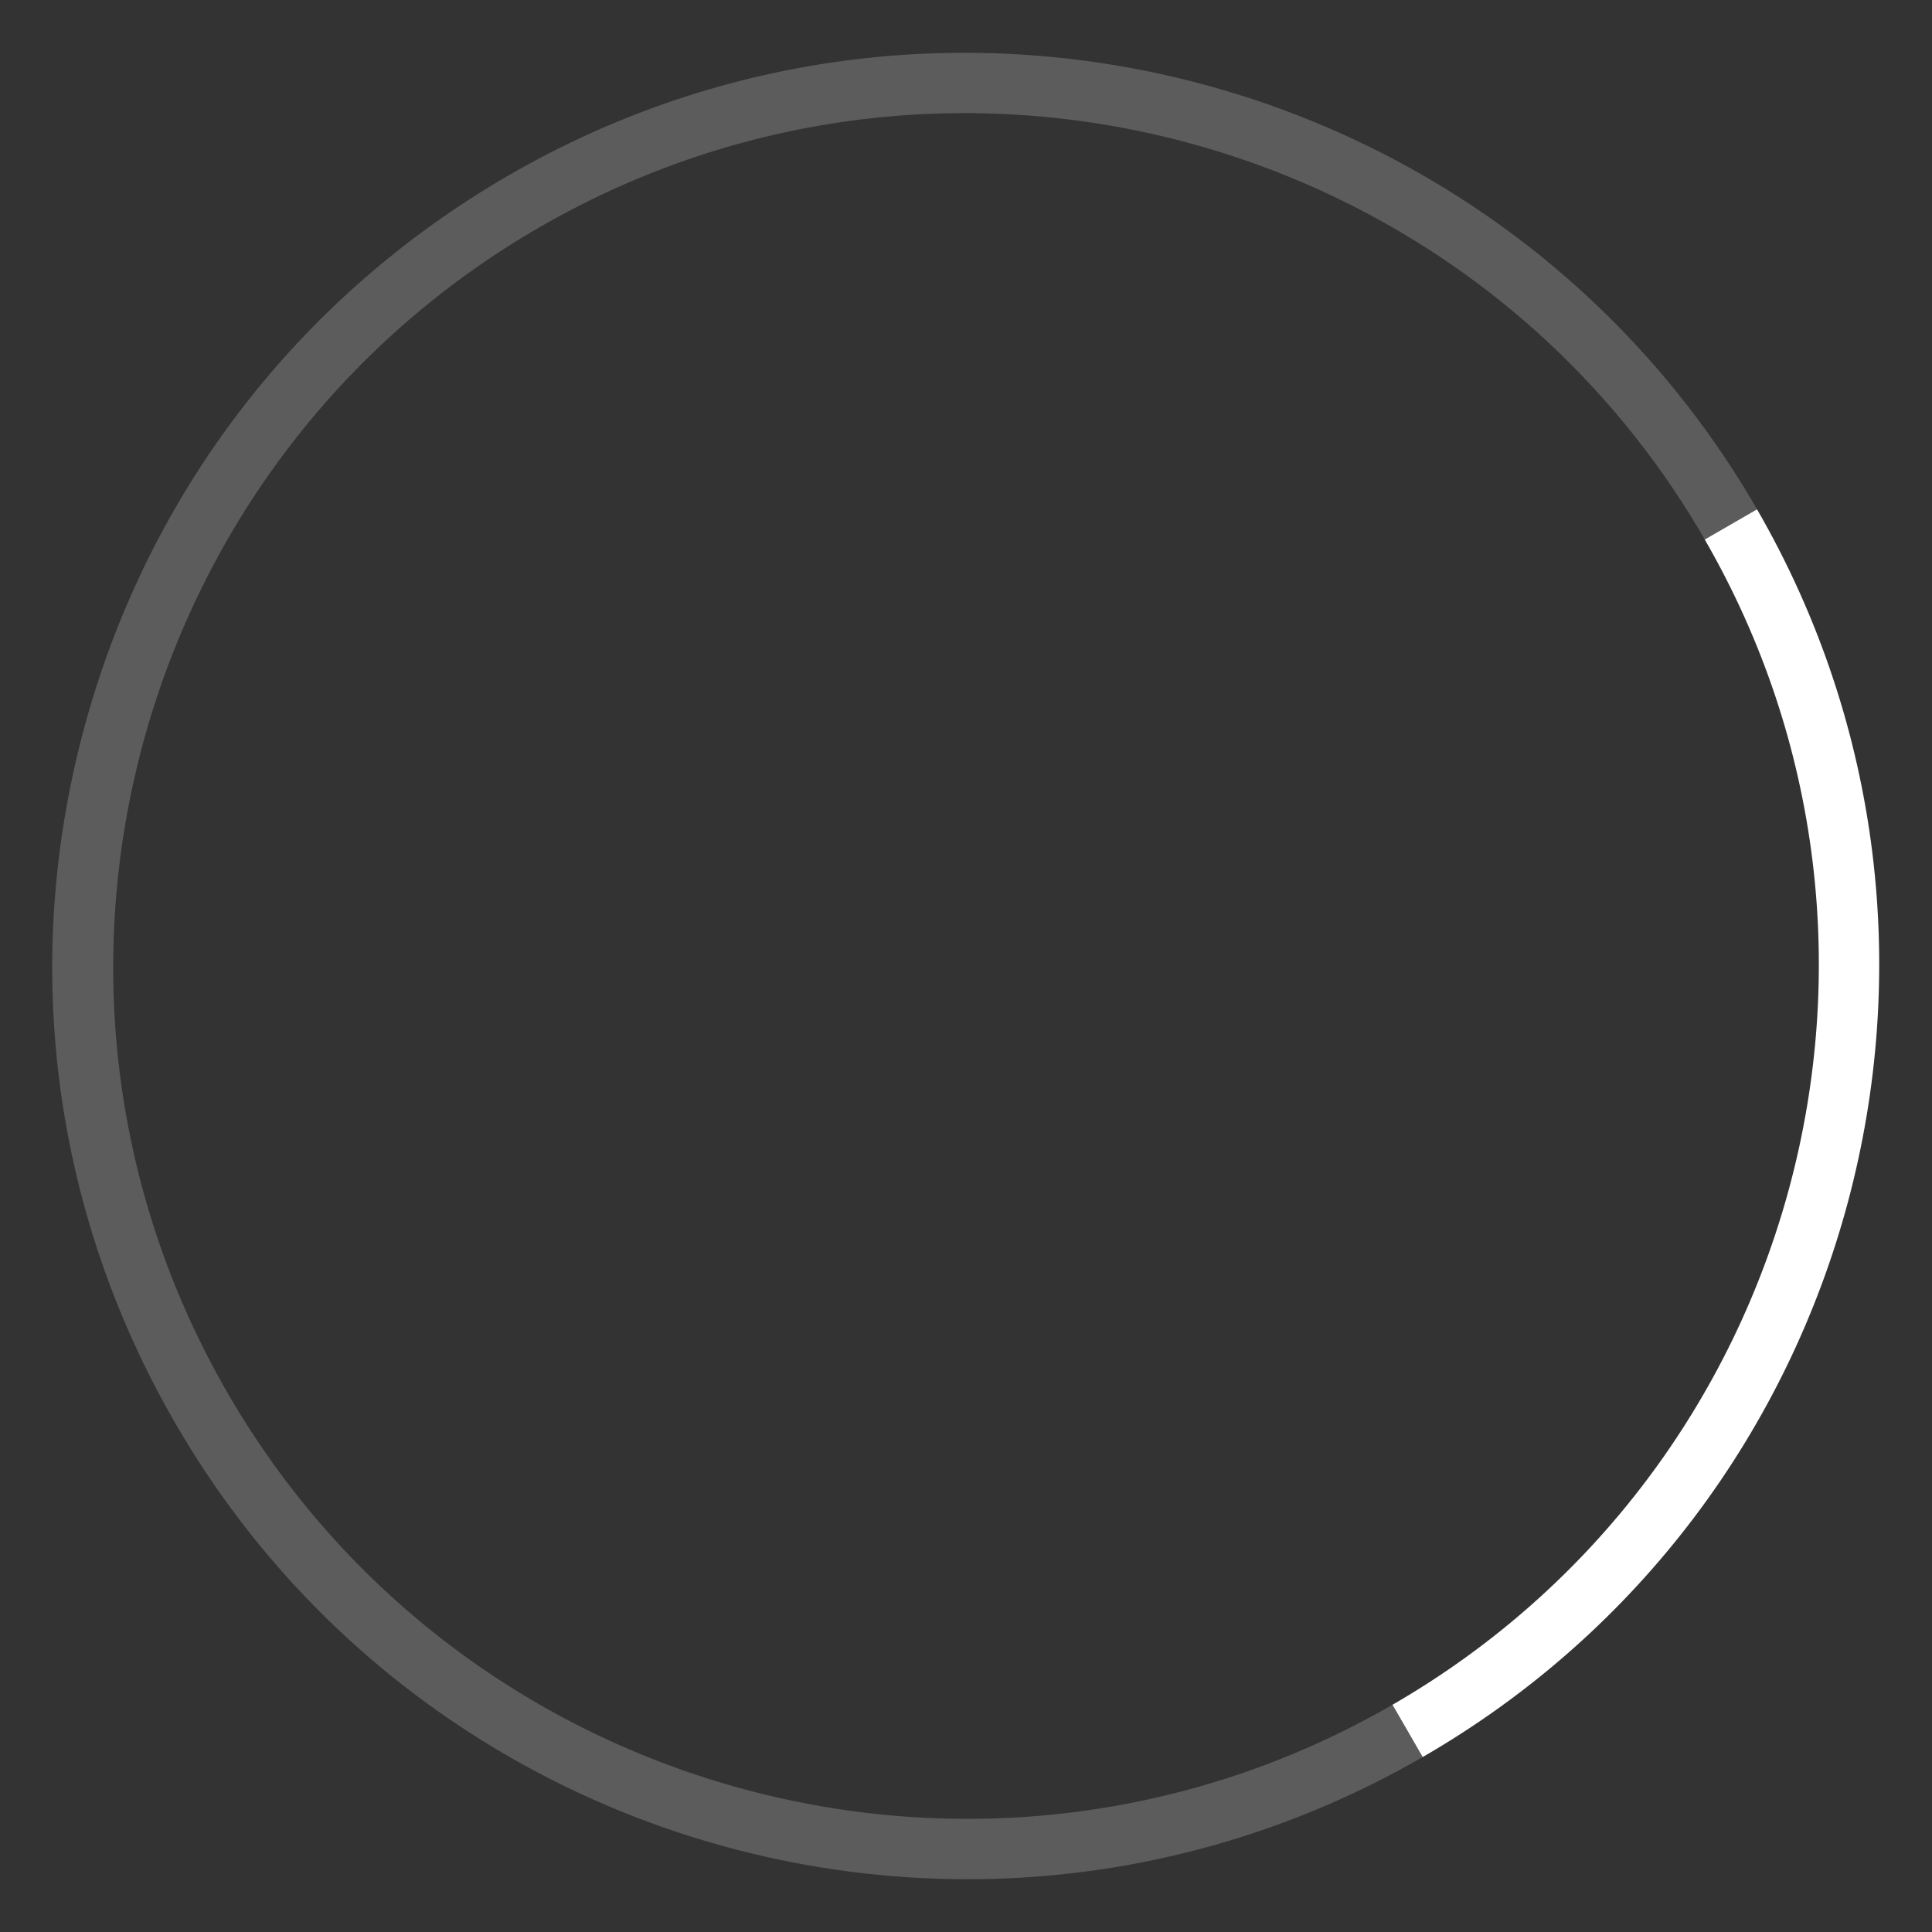 <?xml version="1.0" encoding="iso-8859-1"?>
<!-- Generator: Adobe Illustrator 22.1.0, SVG Export Plug-In . SVG Version: 6.00 Build 0)  -->
<svg version="1.1" id="Layer_1" xmlns="http://www.w3.org/2000/svg" xmlns:xlink="http://www.w3.org/1999/xlink" x="0px" y="0px"	 width="64" height="64" viewBox="0 0 64 64" style="enable-background:new 0 0 64 64;" xml:space="preserve">
<rect x="0" y="0" width="64" height="64" fill="#333333" stroke="none"/>
<g id="graphic-busyindicator-medium-9">
	
		<rect id="graphic-busyindicator-medium-9_1_" x="1.829" y="1.829" style="opacity:0;fill-rule:evenodd;clip-rule:evenodd;fill:#FFFFFF;" width="60.343" height="60.343"/>
	<path style="fill:#FFFFFF;" d="M47.129,58.204l-1-1.732c13.493-7.791,18.133-25.107,10.343-38.6l1.732-1
		C66.546,31.319,61.577,49.861,47.129,58.204z"/>
	<path style="opacity:0.2;fill:#FFFFFF;" d="M32.051,62.252c-10.465,0-20.657-5.427-26.255-15.123
		c-4.041-6.999-5.114-15.153-3.022-22.96S9.873,9.837,16.872,5.796c14.448-8.341,32.99-3.374,41.333,11.075l-1.732,1
		c-7.79-13.494-25.107-18.134-38.6-10.343c-13.494,7.79-18.133,25.106-10.343,38.6c7.79,13.494,25.104,18.135,38.6,10.343l1,1.732
		C42.377,60.947,37.181,62.252,32.051,62.252z"/>
	<rect style="opacity:0;fill:#FFFFFF;" width="64" height="64"/>
</g>
</svg>
